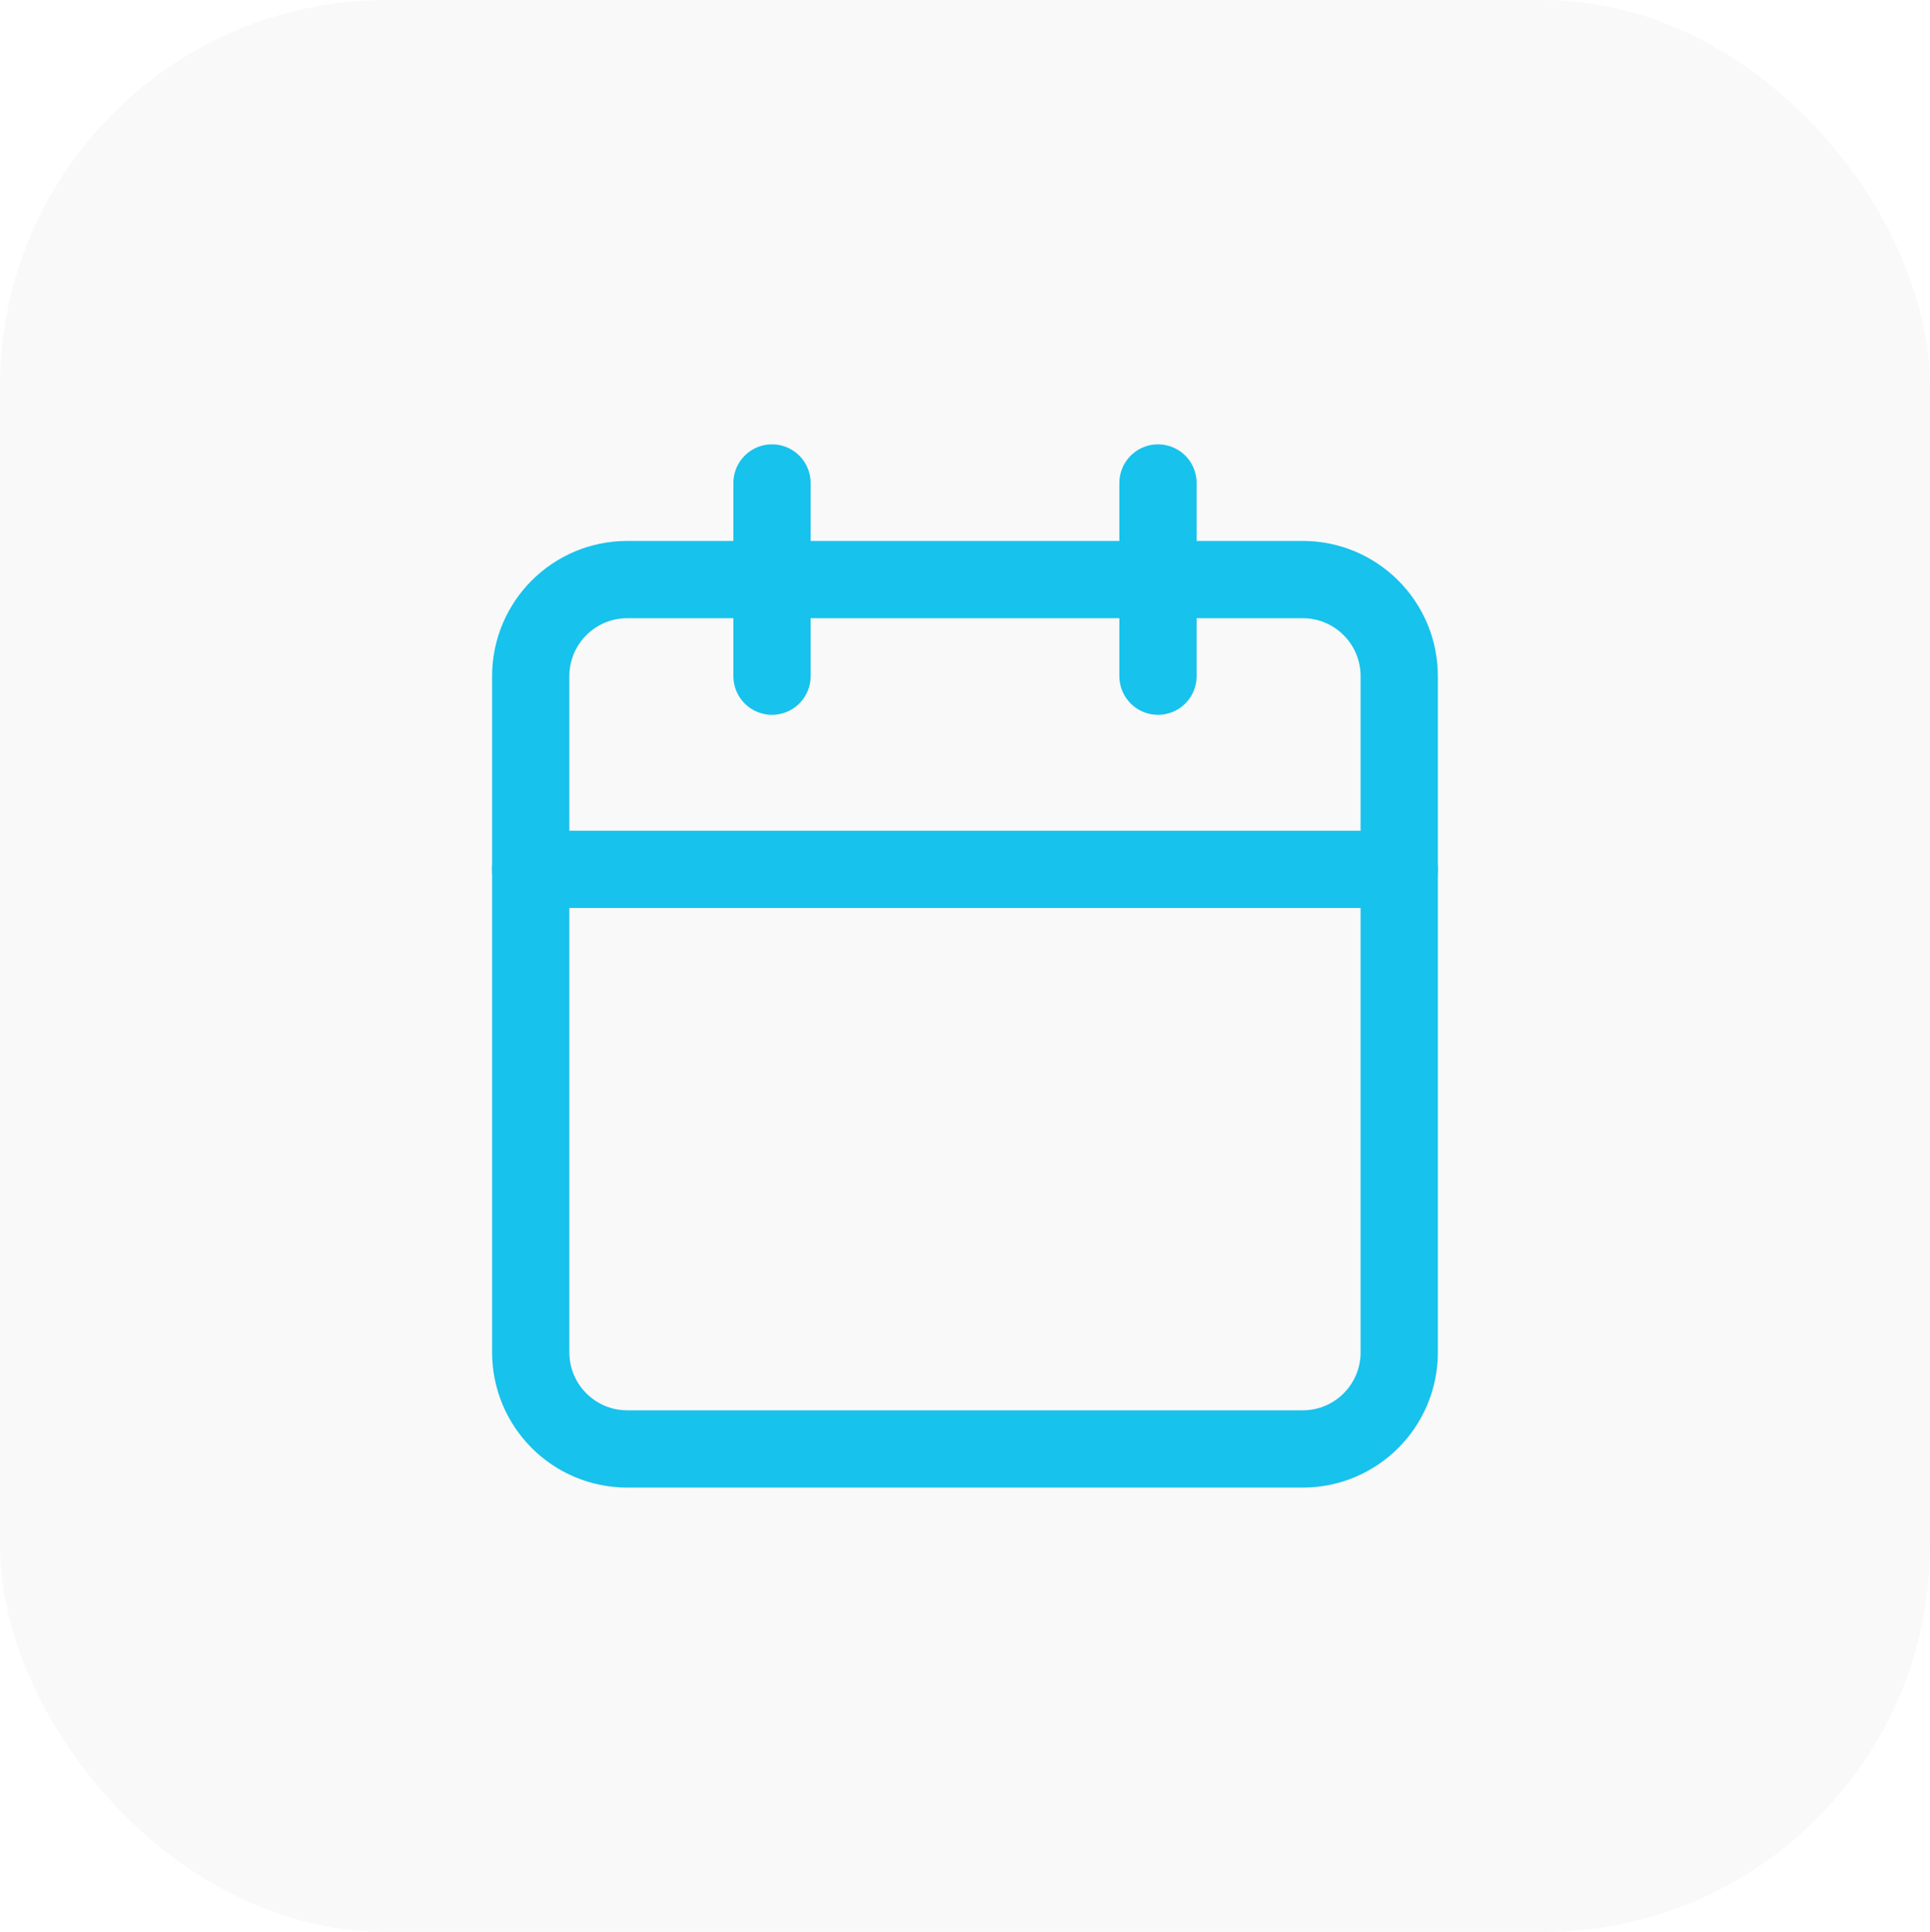 <svg width="49.962" height="50" viewBox="0 0 49.962 50" fill="none" xmlns="http://www.w3.org/2000/svg" xmlns:xlink="http://www.w3.org/1999/xlink">
	<desc>
			Created with Pixso.
	</desc>
	<defs>
		<clipPath id="clip2_58">
			<rect id="calendar" width="29.977" height="30" transform="translate(9.992 10)" fill="white" fill-opacity="0"/>
		</clipPath>
	</defs>
	<rect id="Rectangle 5" rx="10" width="49.962" height="50" fill="#C4C4C4" fill-opacity="0.1"/>
	<rect id="calendar" width="29.977" height="30" transform="translate(9.992 10)" fill="#FFFFFF" fill-opacity="0"/>
	<g clip-path="url(#clip2_58)">
		<path id="Vector" d="M33.724 15C35.104 15 36.222 16.119 36.222 17.5L36.222 35C36.222 36.381 35.104 37.5 33.724 37.5L16.238 37.5C14.858 37.5 13.739 36.381 13.739 35L13.739 17.5C13.739 16.119 14.858 15 16.238 15L33.724 15Z" stroke="#17C2EC" stroke-opacity="1" stroke-width="2" stroke-linejoin="round"/>
		<path id="Vector" d="M29.977 12.5L29.977 17.5" stroke="#17C2EC" stroke-opacity="1" stroke-width="2" stroke-linejoin="round" stroke-linecap="round"/>
		<path id="Vector" d="M19.985 12.5L19.985 17.5" stroke="#17C2EC" stroke-opacity="1" stroke-width="2" stroke-linejoin="round" stroke-linecap="round"/>
		<path id="Vector" d="M13.739 22.5L36.222 22.5" stroke="#17C2EC" stroke-opacity="1" stroke-width="2" stroke-linejoin="round" stroke-linecap="round"/>
	</g>
</svg>

